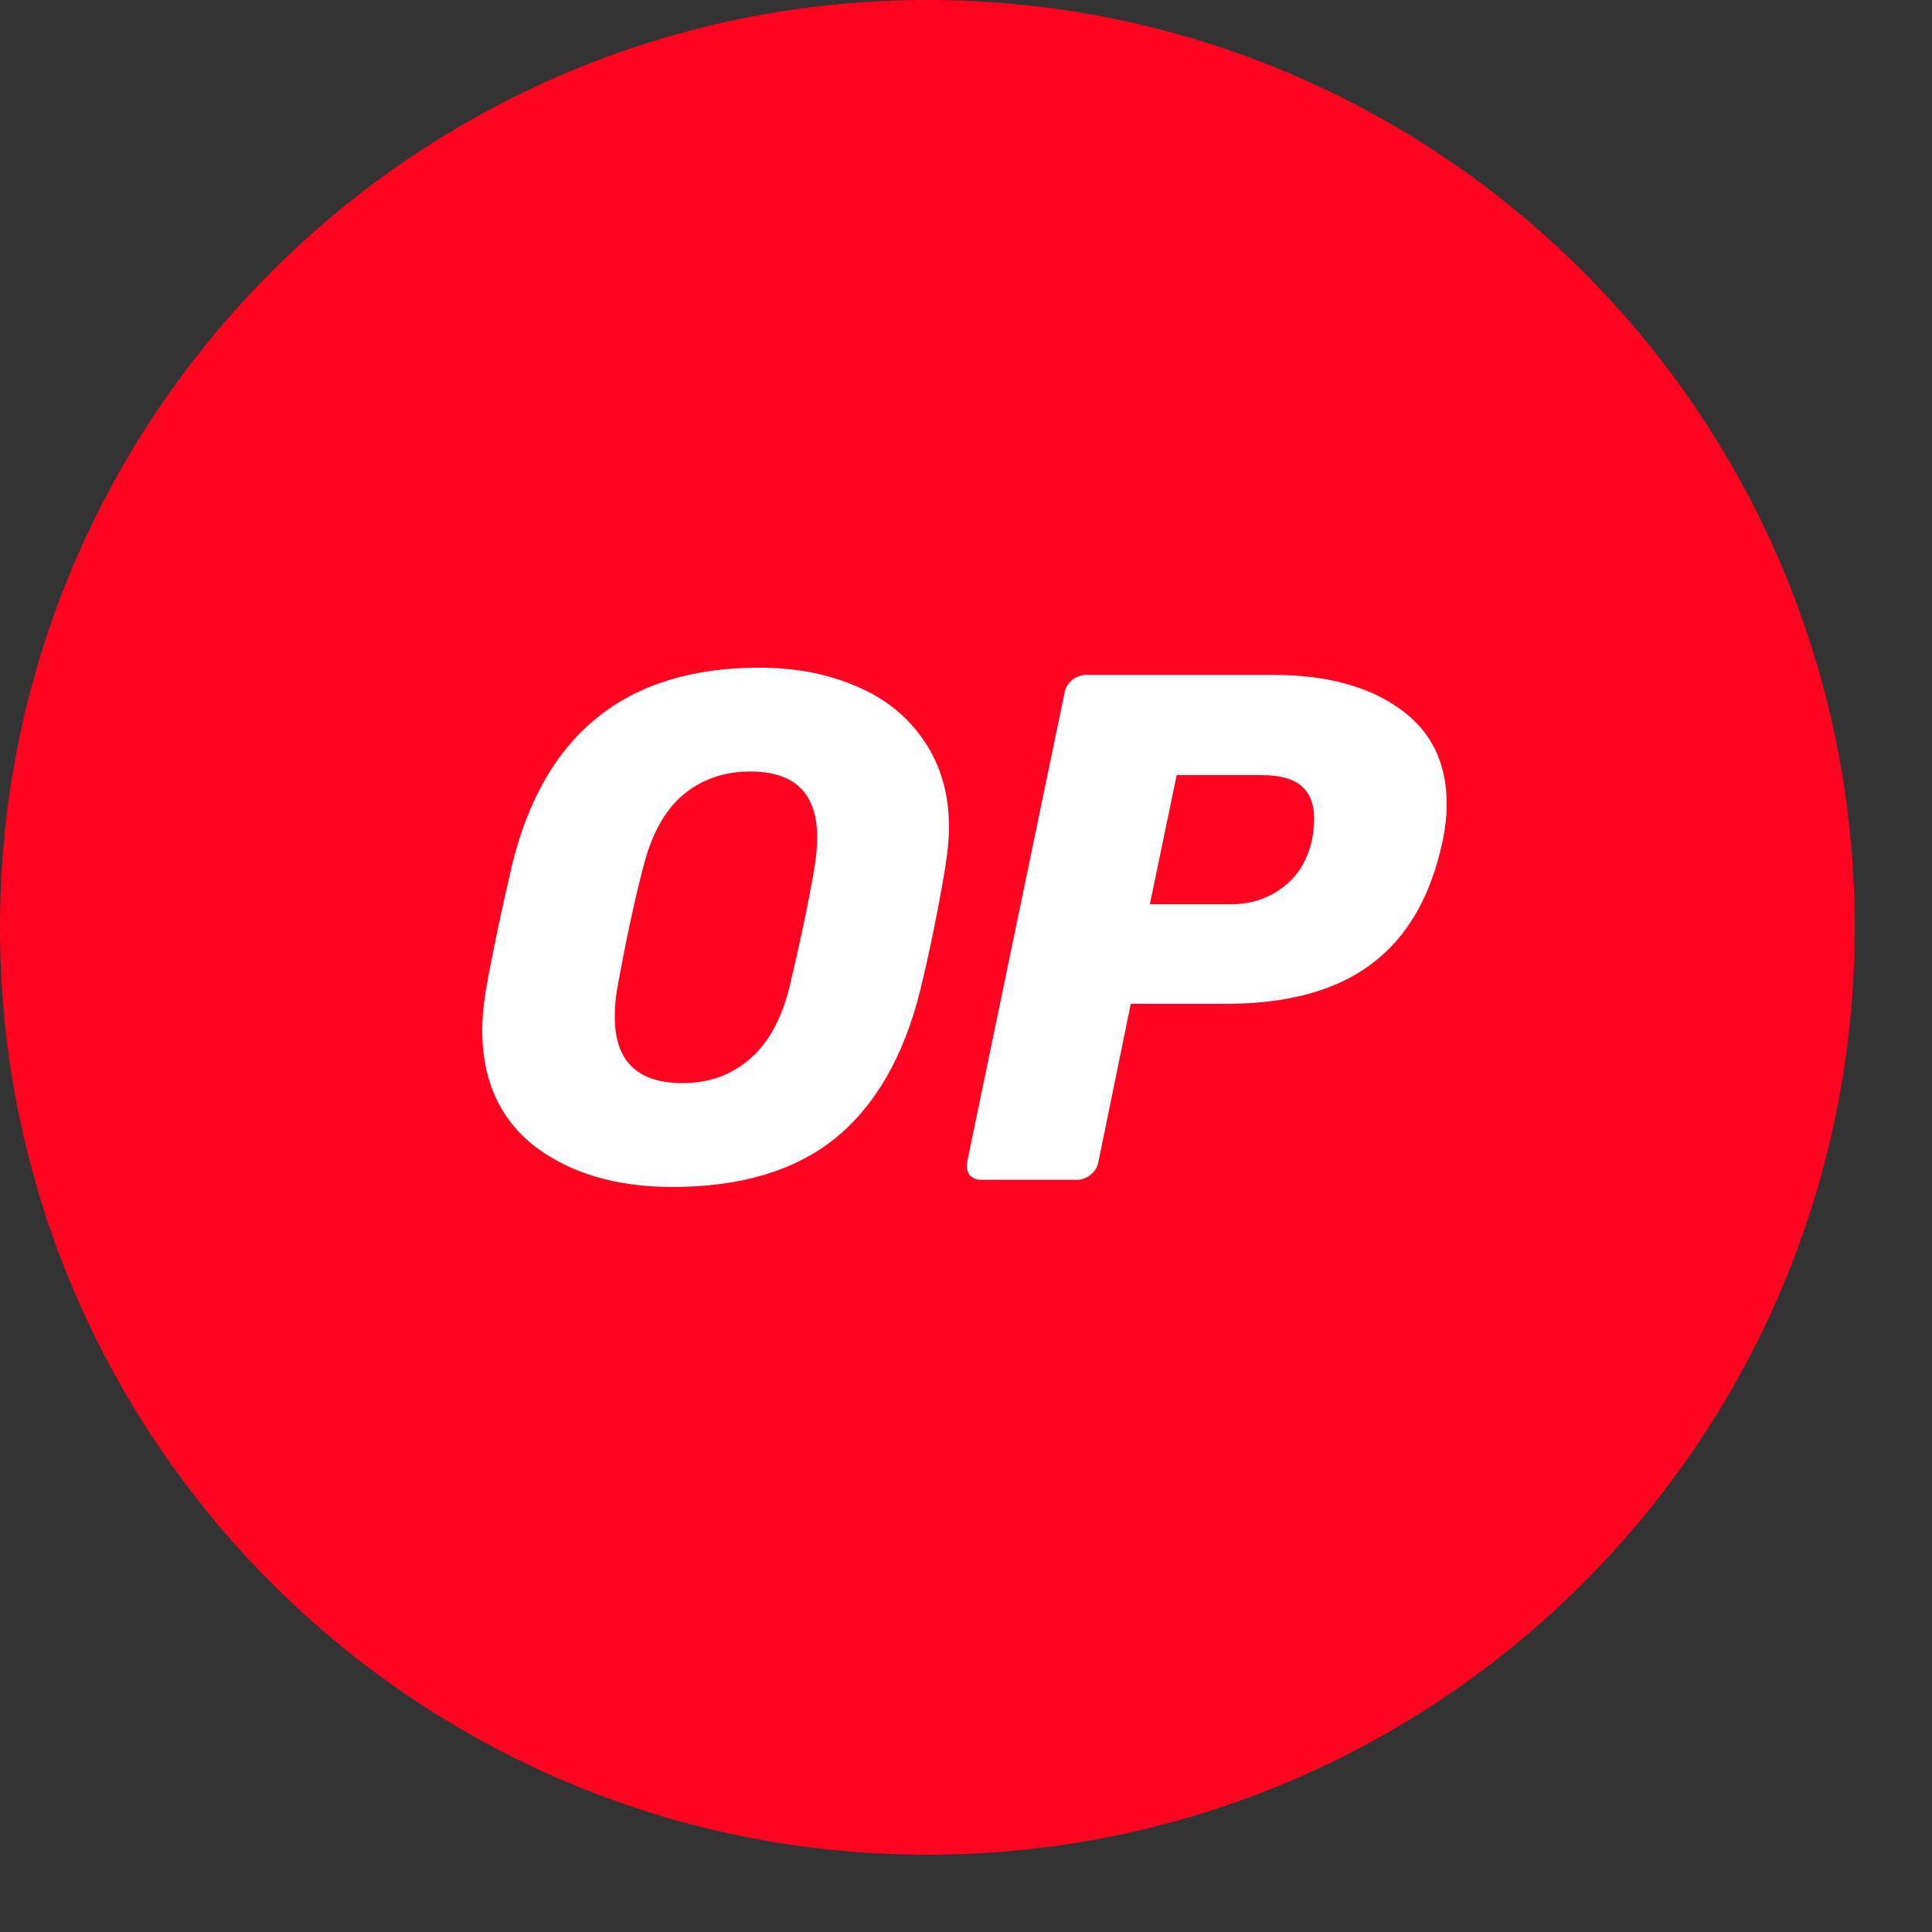 <svg width="24" height="24" viewBox="0 0 24 24" fill="none" xmlns="http://www.w3.org/2000/svg">
<rect x="0" y="0" width="24" height="24" fill="#333333" stroke="none"/>
<g clip-path="url(#clip0_251_10731)">
<path d="M11.52 23.04C17.883 23.04 23.04 17.882 23.04 11.52C23.04 5.158 17.883 0 11.52 0C5.158 0 0 5.158 0 11.52C0 17.882 5.158 23.04 11.52 23.04Z" fill="#FF0420"/>
<path d="M8.355 14.745C7.66 14.745 7.091 14.578 6.647 14.243C6.209 13.903 5.99 13.419 5.99 12.792C5.99 12.66 6.005 12.499 6.034 12.308C6.11 11.878 6.218 11.361 6.358 10.758C6.755 9.115 7.78 8.294 9.433 8.294C9.882 8.294 10.285 8.372 10.641 8.527C10.997 8.676 11.278 8.903 11.482 9.208C11.686 9.507 11.789 9.865 11.789 10.283C11.789 10.409 11.774 10.567 11.745 10.758C11.657 11.29 11.552 11.806 11.43 12.308C11.225 13.126 10.872 13.739 10.37 14.145C9.868 14.545 9.196 14.745 8.355 14.745ZM8.478 13.455C8.805 13.455 9.082 13.356 9.31 13.159C9.543 12.962 9.71 12.66 9.809 12.254C9.943 11.693 10.046 11.203 10.116 10.785C10.139 10.659 10.151 10.531 10.151 10.399C10.151 9.856 9.873 9.584 9.319 9.584C8.992 9.584 8.711 9.683 8.478 9.88C8.25 10.077 8.087 10.379 7.987 10.785C7.882 11.185 7.777 11.675 7.672 12.254C7.649 12.374 7.637 12.499 7.637 12.631C7.637 13.18 7.917 13.455 8.478 13.455Z" fill="white"/>
<path d="M12.191 14.656C12.127 14.656 12.077 14.635 12.042 14.593C12.013 14.545 12.004 14.492 12.015 14.432L13.224 8.608C13.236 8.542 13.268 8.488 13.32 8.447C13.373 8.405 13.428 8.384 13.487 8.384H15.817C16.465 8.384 16.984 8.521 17.376 8.796C17.773 9.071 17.971 9.468 17.971 9.988C17.971 10.137 17.954 10.292 17.919 10.454C17.773 11.14 17.478 11.648 17.034 11.977C16.596 12.305 15.995 12.47 15.23 12.47H14.047L13.645 14.432C13.633 14.498 13.601 14.551 13.548 14.593C13.496 14.635 13.44 14.656 13.382 14.656H12.191ZM15.291 11.233C15.536 11.233 15.749 11.164 15.931 11.027C16.117 10.89 16.24 10.693 16.298 10.436C16.316 10.334 16.325 10.245 16.325 10.167C16.325 9.994 16.275 9.862 16.176 9.773C16.076 9.677 15.907 9.629 15.668 9.629H14.617L14.284 11.233H15.291Z" fill="white"/>
</g>
<defs>
<clipPath id="clip0_251_10731">
<rect width="23.04" height="23.04" fill="white"/>
</clipPath>
</defs>
</svg>
